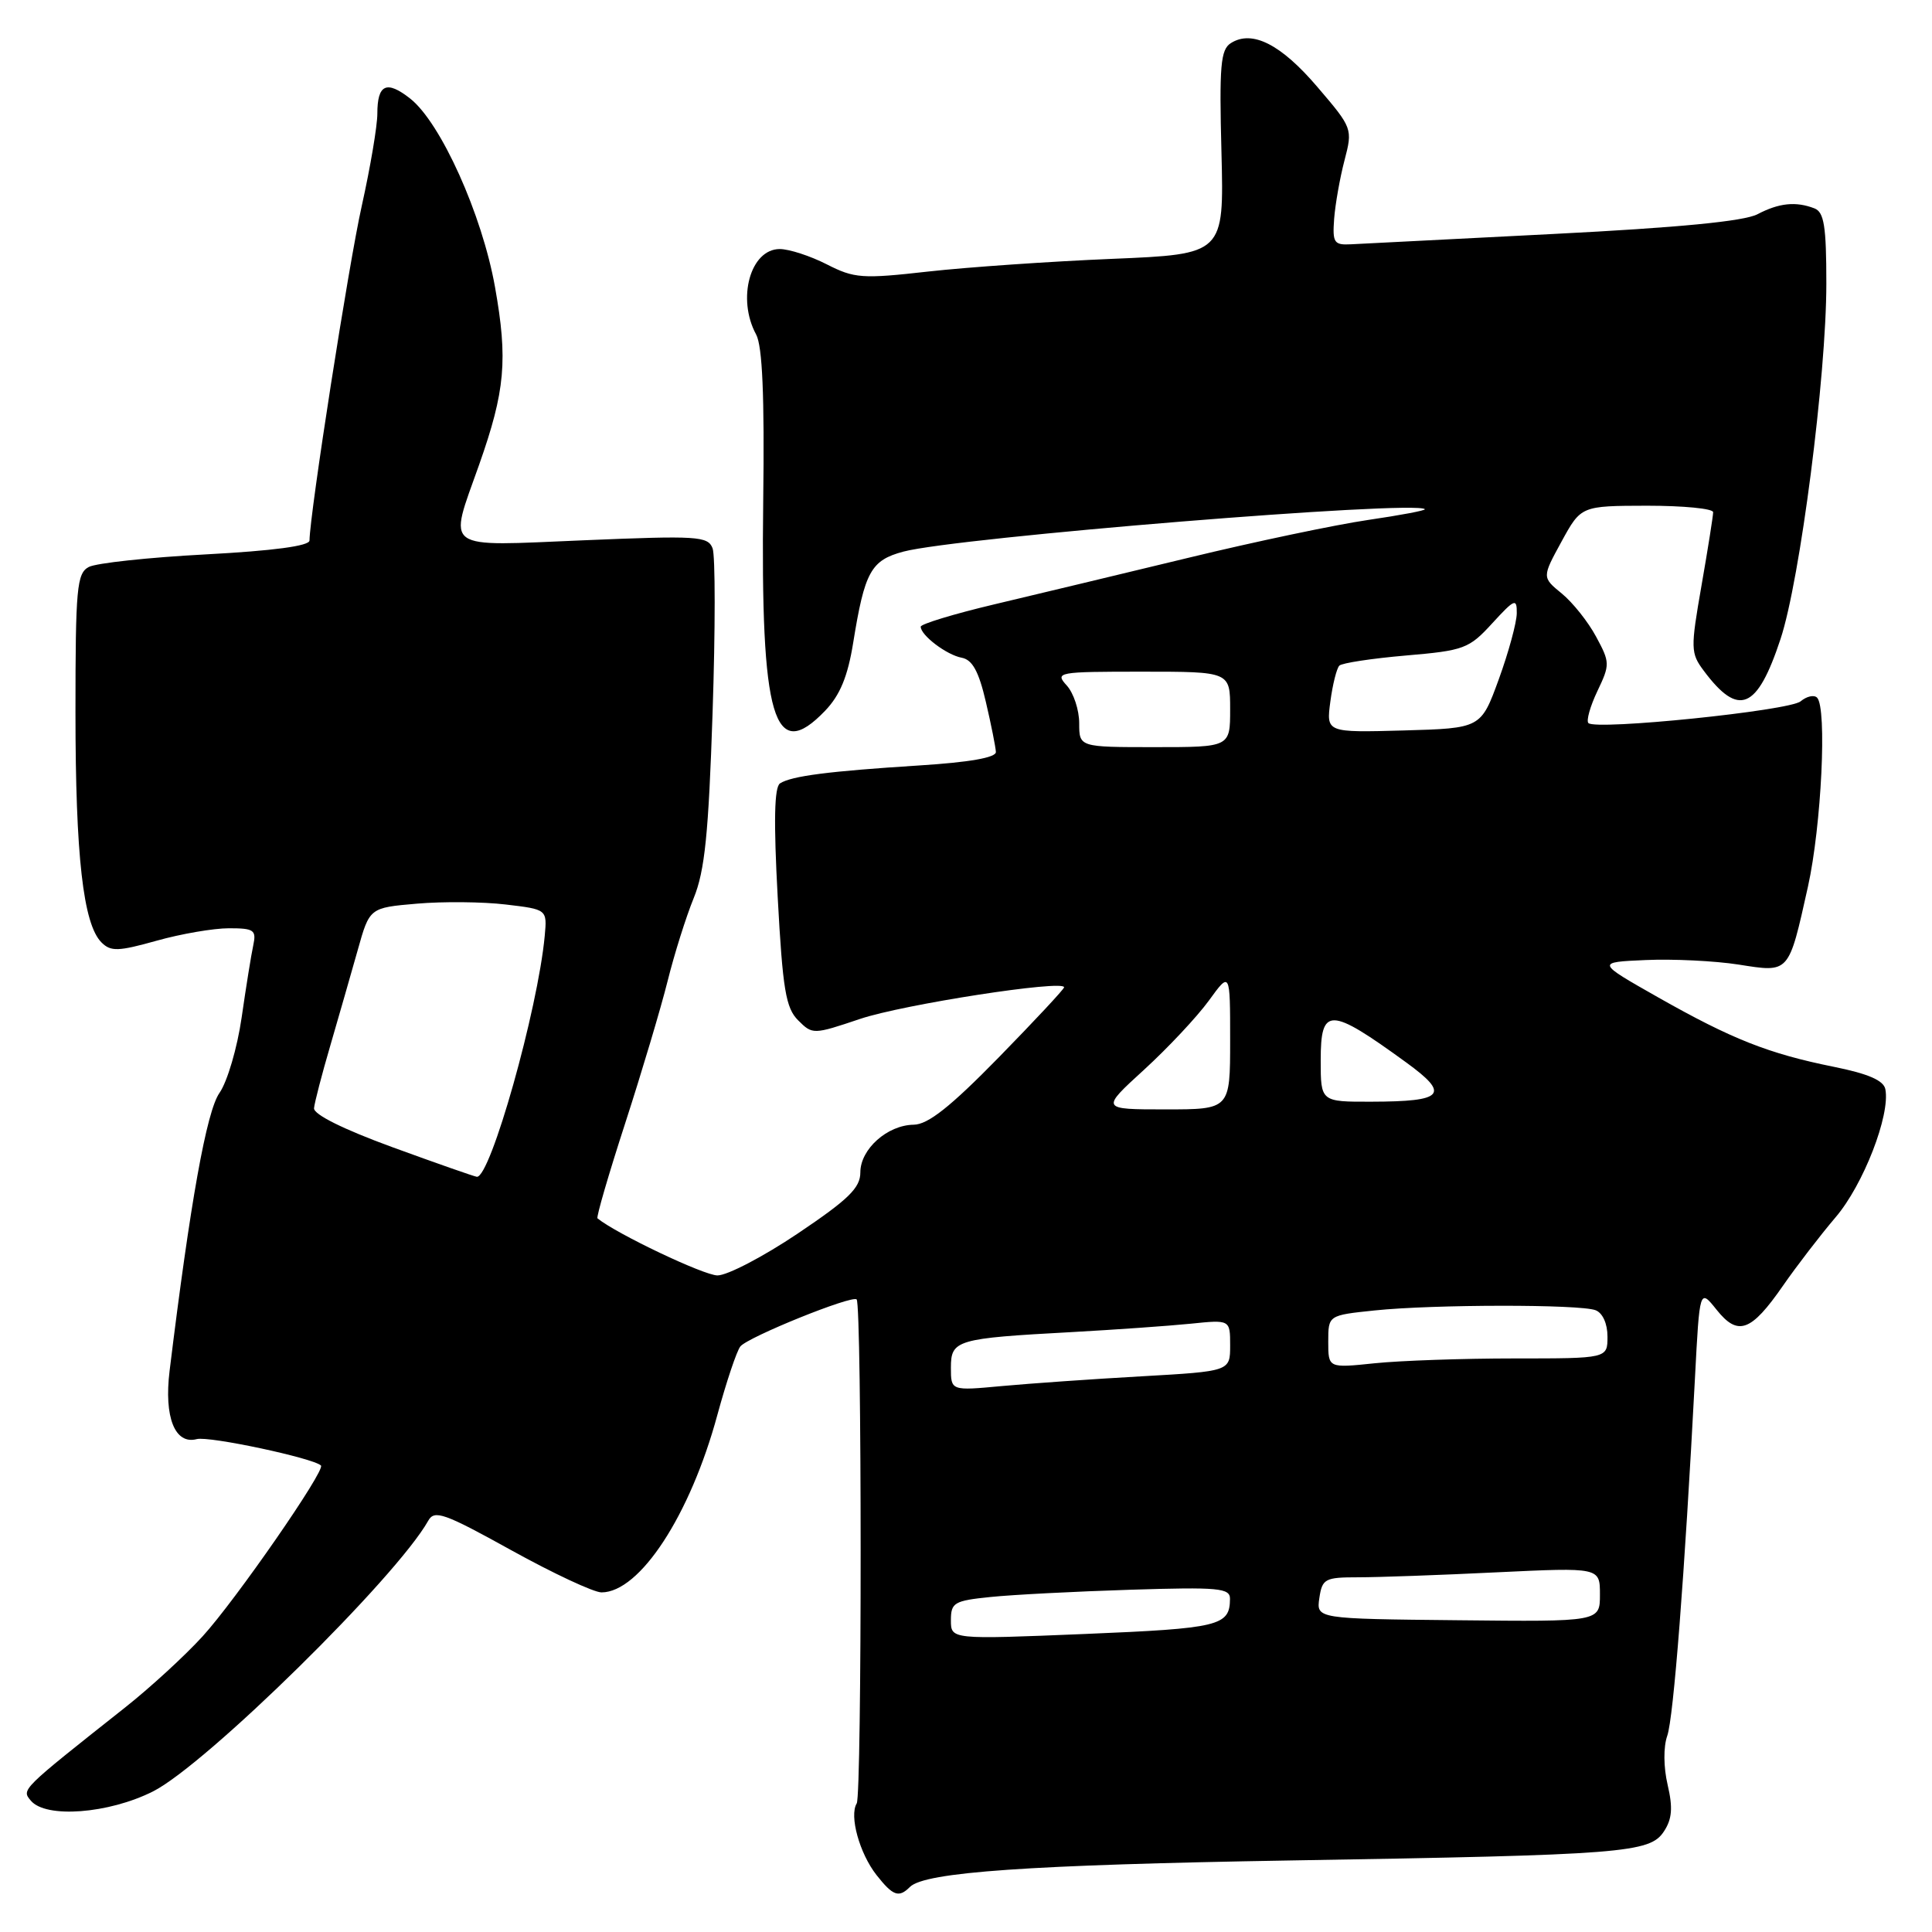<?xml version="1.0" encoding="UTF-8" standalone="no"?>
<!DOCTYPE svg PUBLIC "-//W3C//DTD SVG 1.1//EN" "http://www.w3.org/Graphics/SVG/1.1/DTD/svg11.dtd" >
<svg xmlns="http://www.w3.org/2000/svg" xmlns:xlink="http://www.w3.org/1999/xlink" version="1.1" viewBox="0 0 256 256">
 <g >
 <path fill="currentColor"
d=" M 120.57 250.03 C 122.54 248.06 136.37 247.10 171.00 246.52 C 215.24 245.79 218.61 245.52 220.48 242.67 C 221.56 241.03 221.68 239.53 220.97 236.50 C 220.42 234.15 220.40 231.47 220.92 230.00 C 221.75 227.63 223.22 208.76 224.59 182.62 C 225.21 170.74 225.21 170.74 227.45 173.54 C 230.29 177.10 232.02 176.47 236.25 170.37 C 238.04 167.79 241.18 163.70 243.23 161.29 C 246.90 157.00 250.49 147.75 249.82 144.33 C 249.60 143.17 247.57 142.28 243.00 141.36 C 234.33 139.61 229.50 137.70 219.70 132.15 C 211.50 127.50 211.50 127.50 218.07 127.21 C 221.69 127.05 227.22 127.32 230.37 127.81 C 237.15 128.88 236.98 129.07 239.56 117.50 C 241.35 109.42 242.11 93.79 240.77 92.44 C 240.37 92.04 239.39 92.26 238.59 92.93 C 237.08 94.18 211.47 96.80 210.47 95.81 C 210.17 95.50 210.70 93.60 211.66 91.58 C 213.34 88.06 213.34 87.78 211.49 84.36 C 210.44 82.40 208.40 79.84 206.95 78.65 C 204.32 76.50 204.32 76.50 206.91 71.76 C 209.50 67.03 209.50 67.03 218.25 67.01 C 223.06 67.01 227.00 67.39 227.00 67.87 C 227.00 68.35 226.31 72.71 225.46 77.58 C 224.00 85.95 224.01 86.54 225.76 88.88 C 230.38 95.07 232.83 94.06 235.93 84.67 C 238.52 76.85 242.00 49.82 242.00 37.57 C 242.00 29.96 241.70 28.10 240.42 27.61 C 237.96 26.66 235.73 26.89 232.87 28.39 C 231.08 29.32 222.43 30.16 205.87 31.00 C 192.47 31.69 180.38 32.30 179.01 32.37 C 176.76 32.49 176.55 32.16 176.78 29.00 C 176.93 27.07 177.54 23.59 178.15 21.26 C 179.25 17.05 179.22 16.97 174.55 11.51 C 169.73 5.86 165.91 3.93 163.10 5.71 C 161.73 6.57 161.55 8.70 161.85 20.20 C 162.19 33.68 162.19 33.68 147.35 34.30 C 139.18 34.64 128.22 35.40 123.00 35.98 C 114.23 36.97 113.20 36.89 109.54 35.02 C 107.36 33.91 104.56 33.00 103.32 33.00 C 99.43 33.00 97.61 39.57 100.19 44.32 C 101.02 45.84 101.31 52.46 101.13 66.32 C 100.77 95.33 102.53 101.28 109.34 94.17 C 111.31 92.11 112.33 89.64 113.05 85.18 C 114.57 75.75 115.40 74.24 119.71 73.09 C 126.84 71.20 187.53 66.26 188.80 67.47 C 188.96 67.63 185.57 68.27 181.26 68.90 C 176.96 69.53 166.25 71.78 157.47 73.91 C 148.69 76.03 137.11 78.81 131.75 80.08 C 126.39 81.35 122.00 82.69 122.00 83.04 C 122.00 84.18 125.43 86.78 127.42 87.15 C 128.84 87.41 129.69 88.95 130.63 93.00 C 131.34 96.03 131.93 99.01 131.96 99.64 C 131.99 100.39 128.43 101.01 121.75 101.43 C 109.82 102.19 104.89 102.82 103.36 103.80 C 102.60 104.29 102.50 108.77 103.05 118.89 C 103.71 131.11 104.12 133.57 105.76 135.20 C 107.66 137.10 107.76 137.10 113.97 135.01 C 119.68 133.09 141.00 129.79 141.00 130.82 C 141.00 131.06 137.09 135.25 132.32 140.13 C 125.93 146.66 122.96 149.01 121.07 149.03 C 117.57 149.08 114.00 152.27 114.00 155.35 C 114.00 157.40 112.44 158.92 105.72 163.44 C 101.17 166.50 96.38 169.00 95.07 169.00 C 93.28 169.00 81.73 163.51 79.17 161.44 C 78.99 161.29 80.64 155.62 82.84 148.84 C 85.04 142.05 87.57 133.57 88.46 130.00 C 89.35 126.42 90.91 121.47 91.92 119.00 C 93.39 115.40 93.89 110.48 94.42 94.45 C 94.79 83.42 94.79 73.61 94.42 72.65 C 93.80 71.04 92.42 70.96 77.37 71.59 C 58.40 72.38 59.41 73.11 63.49 61.57 C 66.94 51.79 67.31 47.68 65.59 38.03 C 63.88 28.42 58.40 16.25 54.35 13.06 C 51.22 10.60 50.00 11.16 50.00 15.07 C 50.00 16.69 49.07 22.18 47.94 27.26 C 46.20 35.01 41.06 67.99 41.01 71.62 C 41.00 72.34 36.25 72.98 27.26 73.46 C 19.70 73.86 12.73 74.61 11.76 75.13 C 10.18 75.97 10.00 77.93 10.00 94.40 C 10.00 113.41 11.02 122.45 13.45 124.88 C 14.68 126.11 15.68 126.07 20.75 124.65 C 23.99 123.74 28.30 123.00 30.33 123.00 C 33.65 123.00 33.99 123.23 33.56 125.25 C 33.29 126.49 32.60 130.79 32.02 134.82 C 31.44 138.84 30.12 143.34 29.08 144.82 C 27.37 147.26 25.21 159.28 22.47 181.66 C 21.72 187.79 23.18 191.45 26.07 190.69 C 27.71 190.26 41.54 193.21 42.53 194.19 C 43.15 194.81 31.21 212.05 26.84 216.83 C 24.50 219.40 19.87 223.65 16.54 226.28 C 2.72 237.22 2.84 237.10 4.08 238.59 C 6.05 240.97 14.38 240.34 20.28 237.37 C 27.31 233.82 52.54 209.00 56.74 201.51 C 57.56 200.03 58.85 200.48 67.76 205.42 C 73.31 208.49 78.68 211.00 79.70 211.00 C 84.77 211.00 91.45 200.78 95.05 187.50 C 96.25 183.10 97.62 179.01 98.10 178.41 C 99.11 177.16 112.91 171.58 113.51 172.18 C 114.21 172.88 114.22 237.83 113.52 238.96 C 112.51 240.60 113.89 245.58 116.14 248.45 C 118.33 251.23 119.10 251.50 120.57 250.03 Z  M 126.00 214.69 C 126.00 212.35 126.43 212.10 131.25 211.61 C 134.14 211.31 142.46 210.88 149.75 210.65 C 161.52 210.28 163.00 210.42 162.98 211.87 C 162.95 215.44 161.58 215.77 143.75 216.51 C 126.00 217.24 126.00 217.24 126.00 214.69 Z  M 174.82 211.75 C 175.20 209.19 175.56 209.00 179.96 209.00 C 182.56 209.00 190.83 208.71 198.34 208.34 C 212.00 207.69 212.00 207.69 212.00 211.29 C 212.00 214.89 212.00 214.89 193.21 214.69 C 174.42 214.50 174.42 214.50 174.82 211.75 Z  M 126.00 181.22 C 126.00 177.55 126.72 177.34 142.00 176.51 C 147.78 176.19 154.86 175.69 157.75 175.40 C 163.00 174.86 163.00 174.86 163.00 178.28 C 163.00 181.70 163.00 181.70 151.25 182.37 C 144.79 182.73 136.46 183.32 132.75 183.66 C 126.00 184.29 126.00 184.29 126.00 181.22 Z  M 176.00 177.78 C 176.00 174.28 176.00 174.28 182.15 173.64 C 189.93 172.83 209.33 172.81 211.42 173.61 C 212.36 173.97 213.00 175.39 213.00 177.11 C 213.00 180.00 213.00 180.00 200.65 180.00 C 193.85 180.00 185.53 180.29 182.15 180.64 C 176.00 181.28 176.00 181.28 176.00 177.78 Z  M 52.00 152.01 C 45.51 149.64 41.54 147.67 41.61 146.84 C 41.68 146.10 42.65 142.35 43.78 138.50 C 44.90 134.65 46.53 128.98 47.40 125.89 C 48.97 120.28 48.97 120.28 55.24 119.74 C 58.68 119.44 63.98 119.49 67.00 119.85 C 72.50 120.50 72.50 120.50 72.18 124.00 C 71.27 133.79 64.97 156.12 63.18 155.93 C 62.81 155.88 57.78 154.12 52.00 152.01 Z  M 151.59 141.75 C 154.75 138.86 158.61 134.74 160.17 132.60 C 163.00 128.70 163.00 128.70 163.00 137.85 C 163.00 147.00 163.00 147.00 154.42 147.00 C 145.84 147.00 145.84 147.00 151.59 141.75 Z  M 175.00 140.50 C 175.00 133.37 176.17 133.40 186.33 140.78 C 192.18 145.03 191.36 145.96 181.75 145.98 C 175.00 146.00 175.00 146.00 175.00 140.50 Z  M 143.00 95.83 C 143.00 94.08 142.26 91.83 141.35 90.83 C 139.75 89.07 140.12 89.00 151.35 89.00 C 163.00 89.00 163.00 89.00 163.00 94.00 C 163.00 99.00 163.00 99.00 153.00 99.00 C 143.00 99.00 143.00 99.00 143.00 95.83 Z  M 176.28 92.95 C 176.58 90.69 177.12 88.55 177.47 88.20 C 177.82 87.85 181.78 87.25 186.28 86.86 C 194.00 86.20 194.65 85.96 197.73 82.59 C 200.71 79.34 201.00 79.23 200.98 81.26 C 200.97 82.49 199.90 86.42 198.60 90.00 C 196.23 96.50 196.23 96.50 185.98 96.79 C 175.73 97.07 175.73 97.07 176.28 92.95 Z "/>
</g>
</svg>